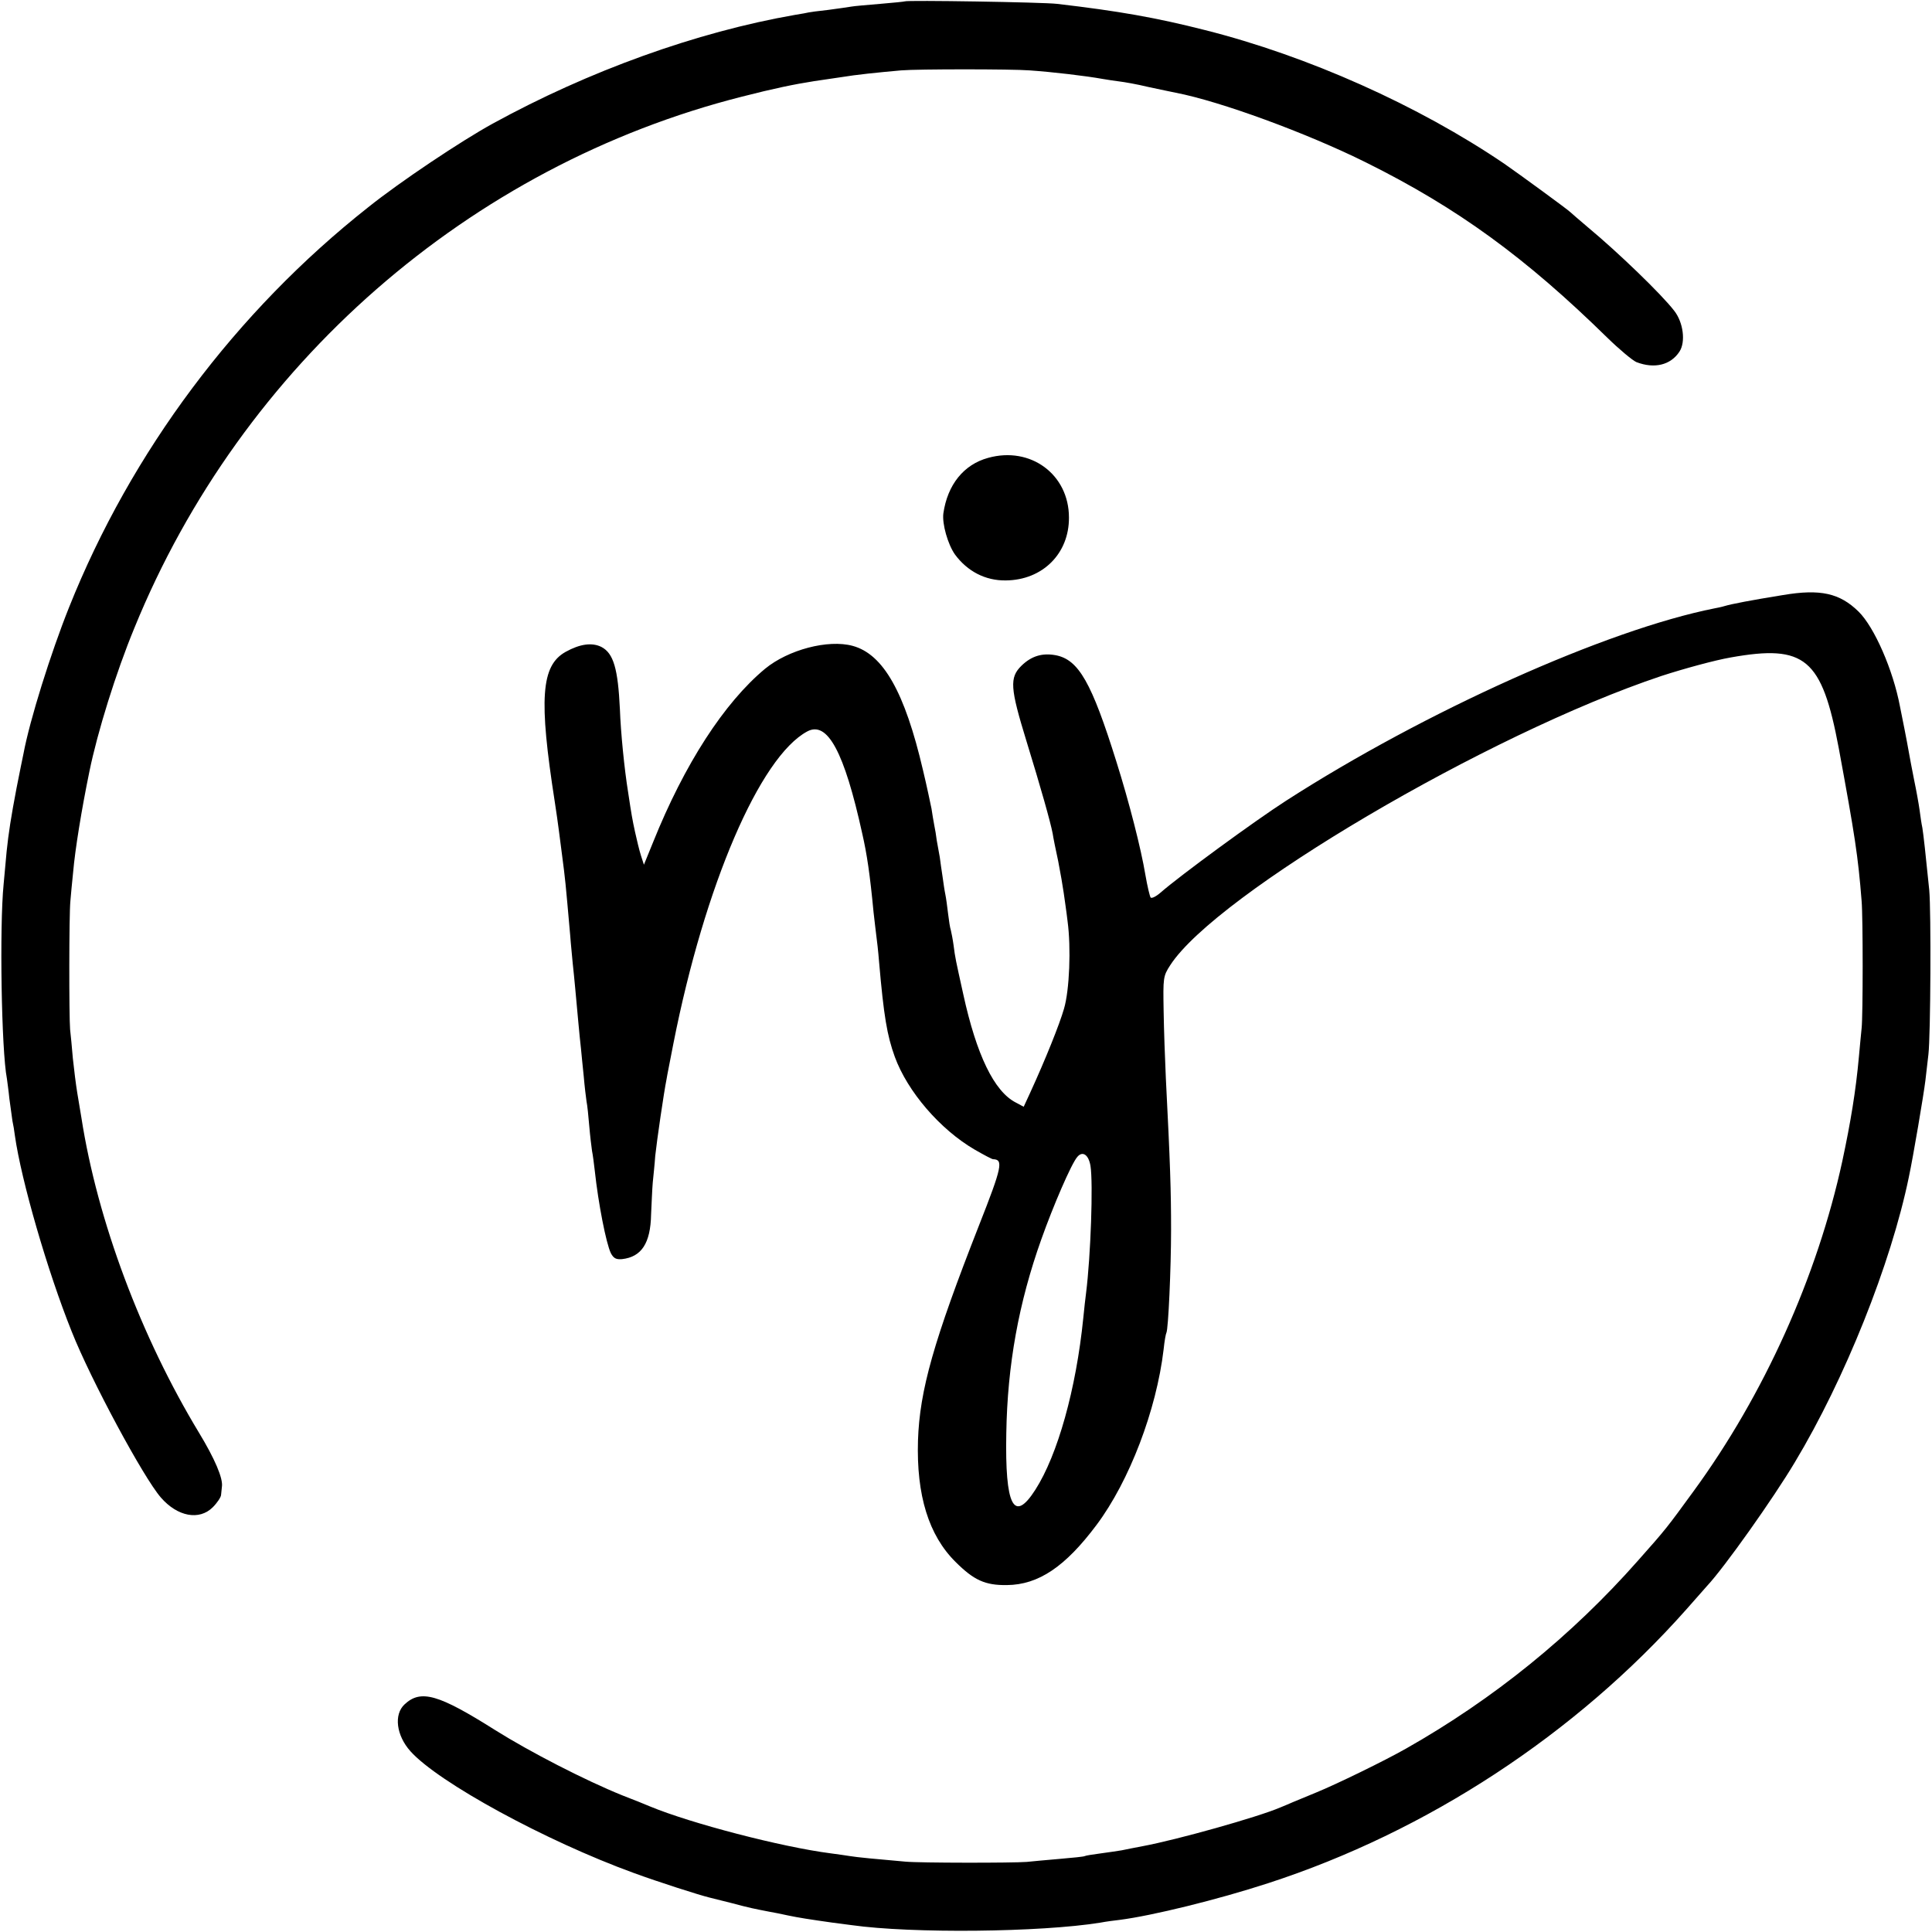 <?xml version="1.0" standalone="no"?>
<!DOCTYPE svg PUBLIC "-//W3C//DTD SVG 20010904//EN"
 "http://www.w3.org/TR/2001/REC-SVG-20010904/DTD/svg10.dtd">
<svg version="1.0" xmlns="http://www.w3.org/2000/svg"
 width="700pt" height="700pt" viewBox="0 0 700 700"
 preserveAspectRatio="xMidYMid meet">
<g transform="translate(0,700) scale(0.1,-0.1)"
fill="#000000" stroke="none">
<path d="M3278 6995 c-1 -1 -42 -5 -89 -9 -47 -4 -95 -8 -105 -10 -10 -2 -48
-7 -84 -12 -36 -4 -67 -8 -70 -9 -3 -1 -25 -5 -50 -9 -356 -62 -747 -203
-1095 -394 -113 -62 -335 -210 -451 -303 -479 -378 -859 -886 -1084 -1450 -66
-165 -142 -407 -165 -530 -3 -13 -14 -69 -25 -124 -20 -105 -29 -163 -36 -230
-2 -22 -7 -76 -11 -120 -15 -152 -8 -601 12 -703 1 -9 6 -42 9 -73 4 -31 9
-67 11 -80 3 -13 7 -37 9 -54 23 -162 118 -491 206 -710 69 -174 260 -529 323
-601 60 -69 139 -84 188 -35 16 16 30 37 30 45 1 9 2 22 3 29 5 30 -26 102
-83 196 -210 347 -368 768 -426 1141 -3 19 -10 60 -15 90 -5 30 -12 87 -16
125 -3 39 -8 86 -10 105 -4 48 -4 415 1 465 2 22 6 69 10 105 7 82 31 229 59
365 29 142 96 358 163 520 389 954 1214 1675 2202 1925 113 29 190 45 261 56
19 3 62 9 95 14 61 10 131 17 220 25 59 5 400 5 465 0 86 -6 204 -20 265 -31
17 -3 44 -7 60 -9 17 -2 64 -10 105 -20 41 -9 86 -18 100 -21 161 -31 475
-146 690 -253 332 -165 578 -345 873 -634 44 -43 92 -83 106 -89 65 -25 124
-11 156 38 23 35 14 106 -19 148 -46 60 -205 213 -311 301 -33 28 -62 53 -65
56 -7 8 -188 140 -240 176 -311 211 -711 390 -1084 484 -177 45 -313 69 -536
95 -49 6 -546 14 -552 9z"/>
<path d="M3580 5341 c-88 -24 -147 -97 -162 -201 -5 -38 16 -112 42 -149 45
-61 110 -95 184 -94 133 1 230 97 229 228 0 156 -139 259 -293 216z"/>
<path d="M6460 4844 c-117 -19 -185 -32 -212 -40 -9 -3 -25 -6 -35 -8 -393
-78 -1051 -374 -1553 -697 -115 -74 -384 -271 -455 -333 -16 -14 -32 -22 -36
-18 -3 4 -12 41 -19 82 -16 96 -59 264 -105 410 -90 288 -137 370 -220 386
-49 9 -88 -3 -124 -38 -44 -43 -41 -81 18 -273 52 -169 87 -293 95 -335 2 -14
11 -59 20 -100 8 -41 17 -93 20 -115 3 -22 10 -68 14 -103 13 -96 7 -250 -13
-317 -16 -56 -67 -183 -122 -303 l-24 -52 -28 15 c-79 40 -143 173 -191 393
-28 127 -29 130 -35 177 -3 22 -8 47 -10 55 -3 8 -7 35 -10 60 -3 25 -7 56
-10 70 -3 14 -7 42 -10 64 -3 21 -8 52 -10 70 -3 17 -8 45 -11 61 -2 17 -6 41
-9 55 -3 14 -7 41 -10 60 -4 19 -17 82 -31 140 -66 283 -144 420 -255 450 -89
24 -233 -14 -317 -83 -148 -123 -292 -345 -406 -629 l-33 -81 -11 34 c-6 19
-15 57 -21 84 -10 46 -13 63 -25 143 -14 86 -27 219 -30 302 -7 147 -23 203
-67 226 -34 17 -78 11 -130 -18 -89 -50 -97 -171 -39 -543 5 -33 12 -80 15
-105 3 -25 8 -63 11 -85 13 -100 12 -92 30 -295 2 -30 7 -75 9 -100 6 -54 12
-123 20 -210 3 -36 8 -81 10 -100 2 -19 6 -64 10 -100 3 -36 8 -76 10 -90 3
-14 7 -54 10 -90 3 -36 8 -76 10 -90 3 -14 7 -46 10 -72 13 -120 41 -262 58
-298 10 -19 19 -24 41 -22 70 8 103 57 105 162 2 41 4 93 6 115 2 22 7 66 9
97 6 56 31 228 41 278 2 14 14 72 25 130 113 572 313 1038 485 1130 73 39 134
-74 199 -370 17 -74 28 -148 41 -285 4 -33 8 -71 10 -85 2 -14 7 -56 10 -95
17 -196 29 -267 57 -344 46 -126 164 -263 289 -336 33 -19 63 -35 67 -35 38
-1 33 -27 -51 -240 -164 -418 -215 -597 -221 -779 -6 -199 39 -344 136 -440
67 -67 108 -85 186 -84 115 1 212 67 325 218 119 159 217 416 243 636 3 30 8
57 10 60 7 12 17 234 17 374 0 139 -3 238 -19 550 -3 66 -7 175 -8 243 -2 119
-2 125 24 165 167 258 1151 838 1780 1048 80 26 193 57 251 67 269 48 330 -3
391 -328 59 -320 70 -391 83 -555 5 -59 5 -414 0 -460 -2 -22 -7 -69 -10 -105
-11 -122 -30 -237 -60 -377 -91 -419 -284 -847 -539 -1196 -97 -133 -98 -135
-201 -251 -241 -273 -524 -502 -840 -681 -79 -45 -254 -130 -325 -159 -36 -15
-75 -31 -87 -36 -13 -6 -33 -14 -45 -19 -82 -35 -374 -117 -498 -140 -30 -6
-64 -12 -76 -15 -12 -2 -45 -7 -75 -11 -30 -4 -56 -8 -59 -10 -3 -2 -43 -6
-90 -10 -47 -4 -101 -9 -120 -11 -51 -4 -387 -4 -440 1 -104 9 -177 16 -200
20 -14 2 -45 7 -70 10 -179 23 -508 109 -655 170 -16 7 -61 25 -100 40 -136
55 -334 157 -460 236 -206 130 -270 149 -329 94 -40 -37 -30 -113 21 -170 101
-113 490 -325 809 -441 90 -33 237 -80 274 -89 8 -2 44 -11 80 -20 67 -18 84
-21 135 -31 17 -3 48 -9 70 -14 38 -8 76 -14 161 -26 22 -3 53 -7 69 -9 219
-31 686 -26 902 9 21 4 52 8 70 10 117 15 354 73 538 133 576 187 1114 540
1515 992 36 41 70 79 75 85 62 66 240 317 318 448 181 301 348 718 413 1033
16 75 54 300 60 350 4 33 9 76 11 95 8 70 10 517 3 595 -13 129 -21 202 -25
226 -3 13 -7 41 -10 64 -3 22 -12 72 -20 110 -8 39 -16 84 -19 100 -3 17 -10
55 -16 85 -6 30 -13 66 -16 80 -25 133 -93 288 -150 344 -68 67 -139 83 -274
60z m-2509 -2068 c10 -62 1 -326 -16 -461 -2 -16 -7 -57 -10 -90 -26 -258 -93
-497 -174 -623 -78 -122 -110 -58 -105 205 4 248 45 473 127 703 43 121 108
272 130 298 19 23 41 9 48 -32z"/>
</g>
</svg>
